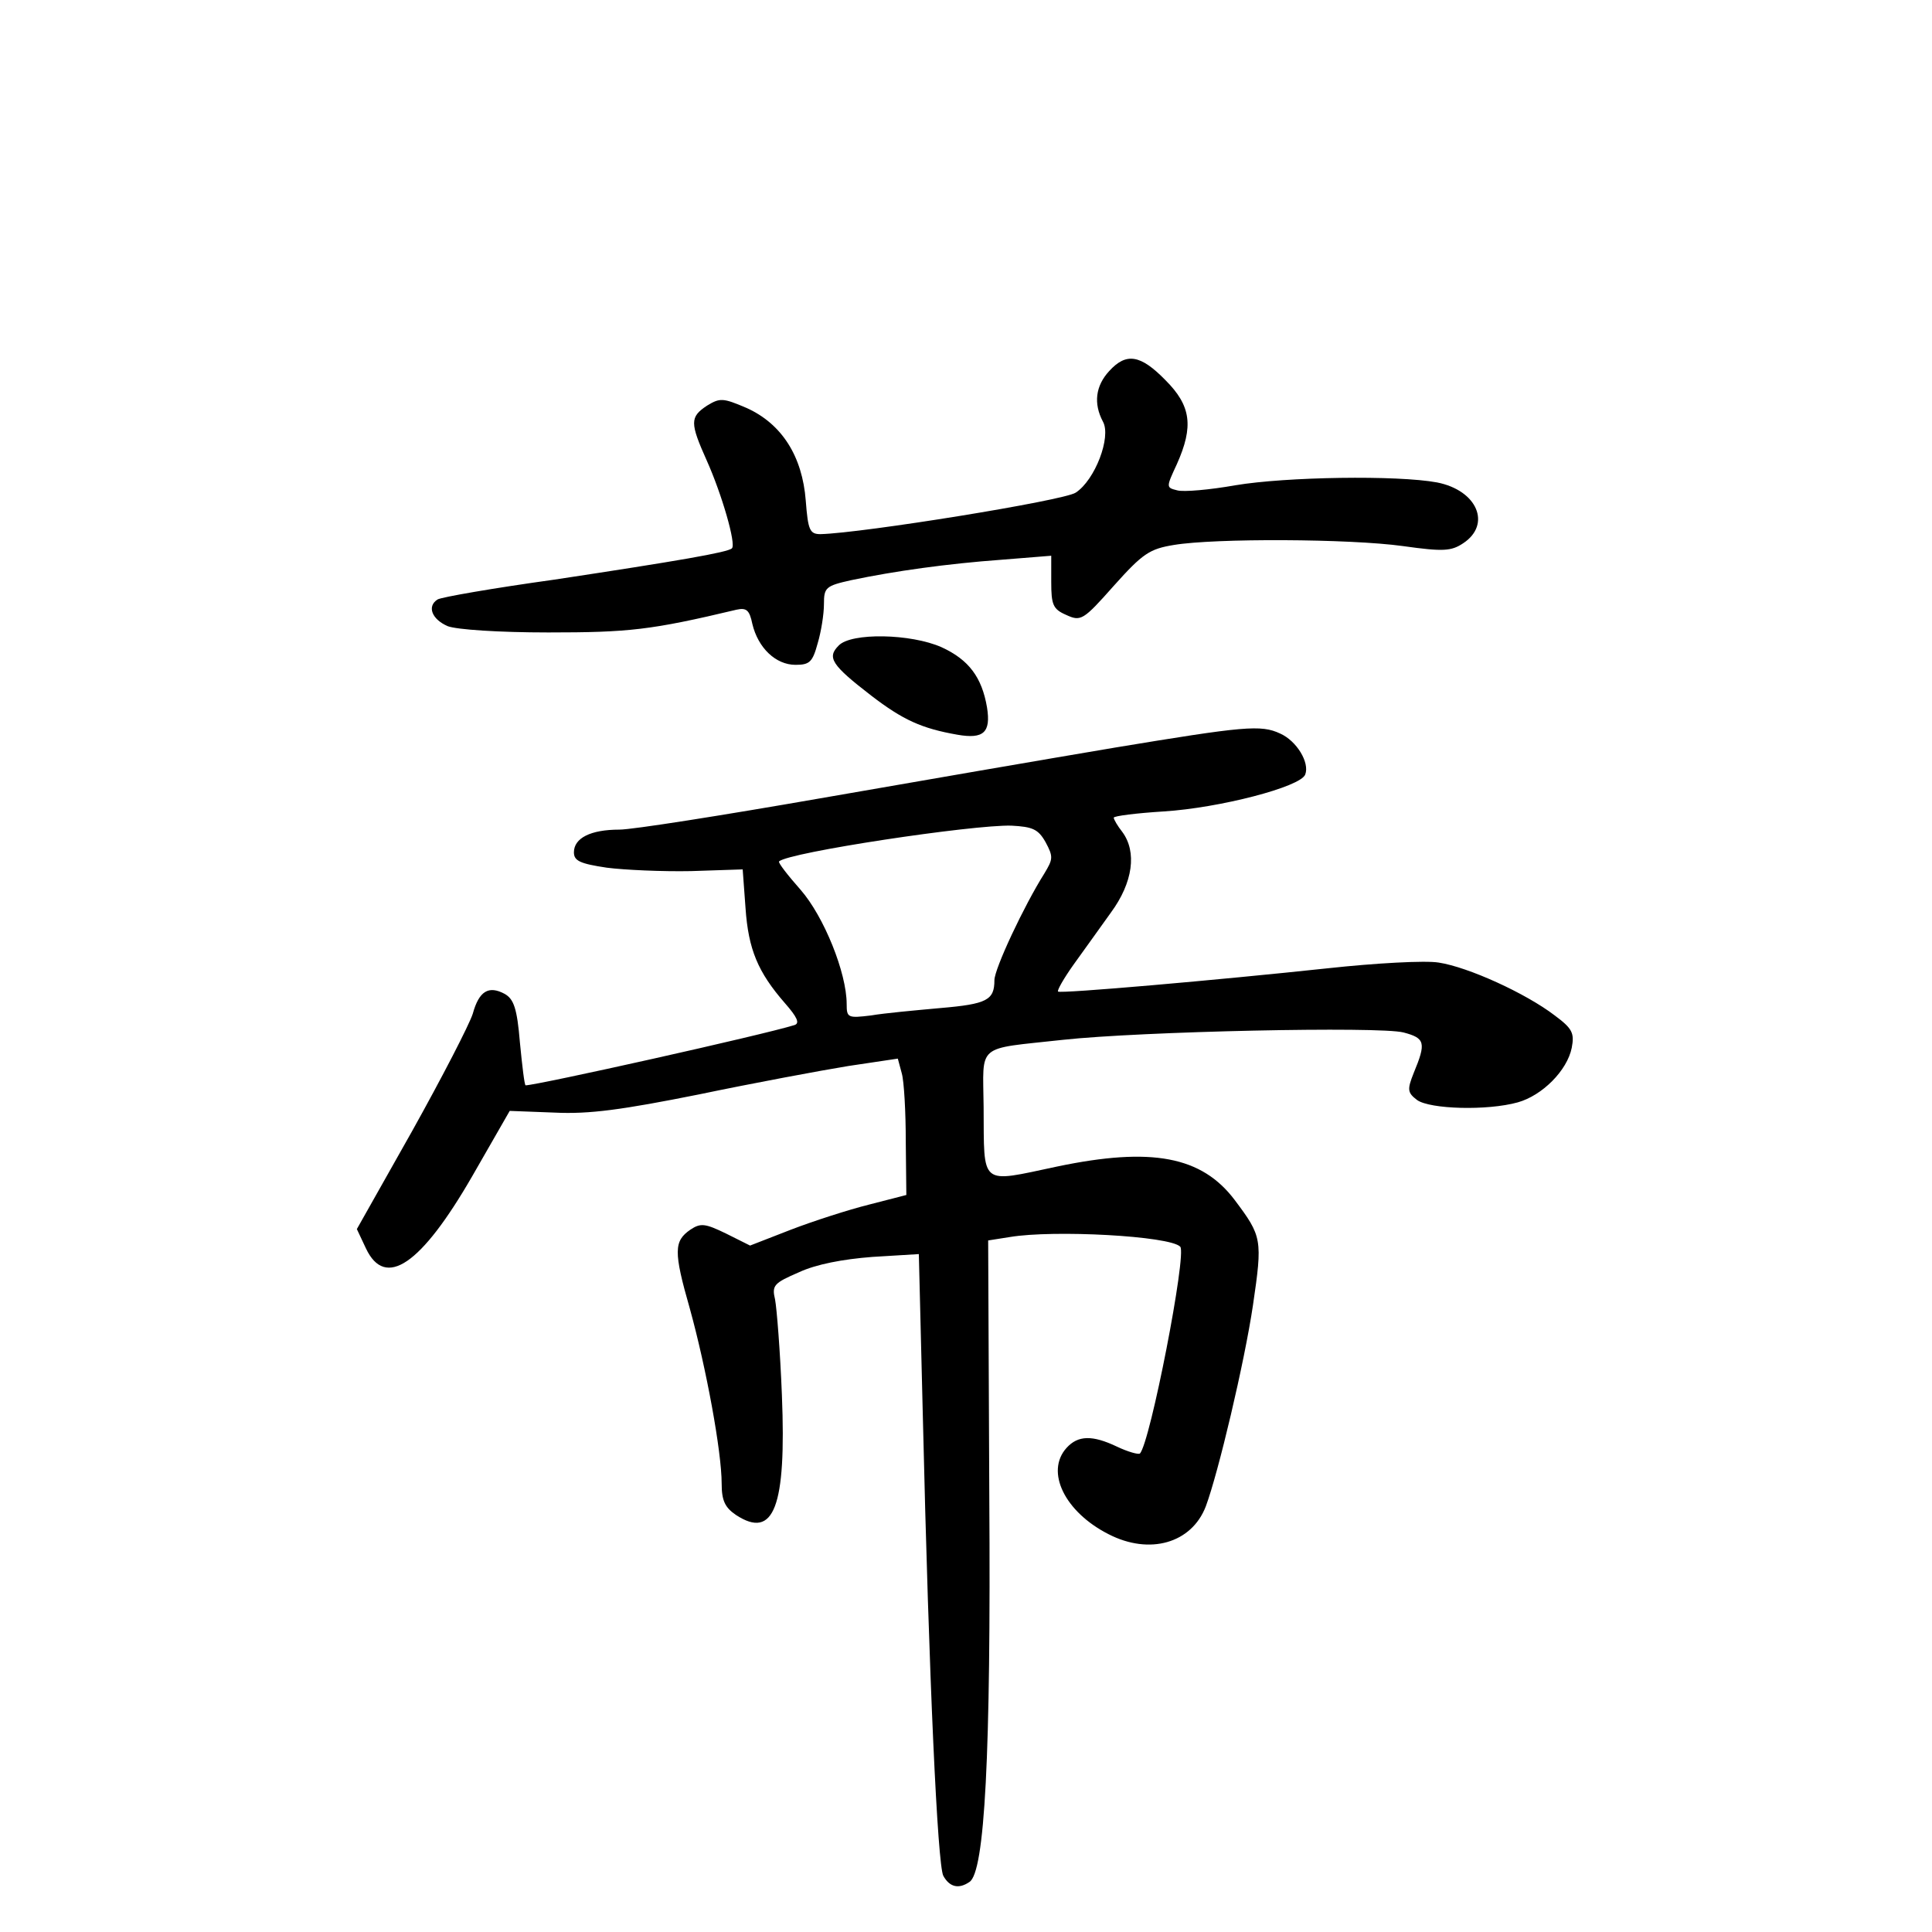 <?xml version="1.0" standalone="no"?>
<!DOCTYPE svg PUBLIC "-//W3C//DTD SVG 20010904//EN"
 "http://www.w3.org/TR/2001/REC-SVG-20010904/DTD/svg10.dtd">
<svg version="1.0" xmlns="http://www.w3.org/2000/svg"
 width="340pt" height="340pt" viewBox="0 0 340 340"
 preserveAspectRatio="xMidYMid meet">
<g transform="translate(0,340) scale(0.1,-0.1)"
fill="#000000" stroke="none">
<path d="M1952 2747 c-24 -26 -28 -57 -11 -89 15 -27 -14 -103 -48 -125 -21
-14 -374 -71 -449 -73 -19 0 -22 7 -26 59 -6 78 -42 135 -104 163 -42 18 -47
18 -70 4 -30 -20 -30 -30 0 -97 26 -58 52 -147 44 -154 -7 -7 -94 -22 -312
-55 -108 -15 -200 -31 -206 -35 -19 -12 -10 -35 18 -47 16 -6 89 -11 177 -11
141 0 180 4 331 40 18 4 23 -1 28 -25 10 -42 41 -72 76 -72 25 0 30 5 39 38 6
20 11 51 11 69 0 29 3 32 48 42 76 16 169 29 265 36 l87 7 0 -46 c0 -40 3 -48
26 -58 26 -12 30 -10 84 51 51 57 63 65 106 72 72 12 309 11 403 -2 71 -10 85
-9 106 5 50 33 25 93 -46 107 -70 13 -266 10 -355 -5 -45 -8 -91 -12 -102 -9
-20 5 -20 5 -1 46 30 67 25 103 -20 148 -44 45 -69 49 -99 16z"/>
<path d="M1476 2264 c-21 -21 -13 -34 57 -88 56 -43 89 -58 152 -69 46 -8 59
4 52 48 -9 53 -32 84 -80 106 -54 24 -159 26 -181 3z"/>
<path d="M1960 2084 c-113 -19 -345 -59 -517 -89 -172 -30 -330 -55 -353 -55
-51 0 -80 -15 -80 -40 0 -15 11 -20 58 -27 31 -4 98 -7 148 -6 l91 3 5 -68 c5
-73 22 -113 69 -167 22 -25 27 -36 17 -39 -54 -17 -453 -106 -473 -106 -2 0
-6 34 -10 75 -5 61 -11 77 -27 86 -28 15 -45 5 -56 -35 -6 -19 -54 -112 -107
-207 l-97 -172 16 -34 c34 -72 97 -29 187 127 l66 115 79 -3 c61 -3 119 5 254
32 96 20 214 42 263 50 l87 13 7 -26 c4 -14 7 -68 7 -120 l1 -94 -66 -17 c-36
-9 -98 -29 -137 -44 l-72 -28 -42 21 c-37 18 -45 19 -63 7 -29 -20 -30 -38 -1
-139 29 -105 56 -252 56 -308 0 -30 6 -42 25 -55 67 -44 89 14 81 211 -3 77
-9 152 -12 168 -6 25 -2 29 42 48 30 14 77 23 129 27 l82 5 7 -284 c11 -472
26 -790 36 -810 11 -20 27 -24 46 -11 27 17 38 223 35 678 l-2 451 38 6 c77
13 282 2 300 -17 12 -12 -53 -346 -71 -364 -3 -2 -21 3 -40 12 -44 21 -69 20
-89 -2 -38 -42 -3 -113 74 -152 72 -37 146 -16 171 49 22 59 68 253 83 354 17
116 16 121 -32 185 -58 77 -146 94 -313 59 -137 -29 -128 -36 -129 105 -1 113
-15 101 139 118 137 15 558 24 600 13 38 -10 40 -18 18 -71 -12 -30 -11 -35 6
-48 23 -16 123 -19 177 -4 43 12 87 56 95 96 5 26 1 34 -30 57 -51 39 -152 85
-204 93 -24 4 -112 -1 -195 -10 -196 -21 -471 -45 -475 -41 -2 2 10 23 27 47
17 24 47 65 66 92 39 53 46 107 20 142 -8 10 -15 22 -15 25 0 3 40 8 88 11 97
6 241 43 249 65 8 21 -15 59 -44 72 -34 16 -63 13 -293 -25z m-120 -166 c14
-26 13 -30 -2 -55 -36 -57 -88 -168 -88 -188 0 -35 -13 -42 -95 -49 -44 -4
-99 -9 -122 -13 -41 -5 -43 -4 -43 20 0 55 -40 154 -81 201 -23 26 -40 48 -38
50 16 16 342 65 409 63 37 -2 47 -6 60 -29z"/>
</g>
</svg>
